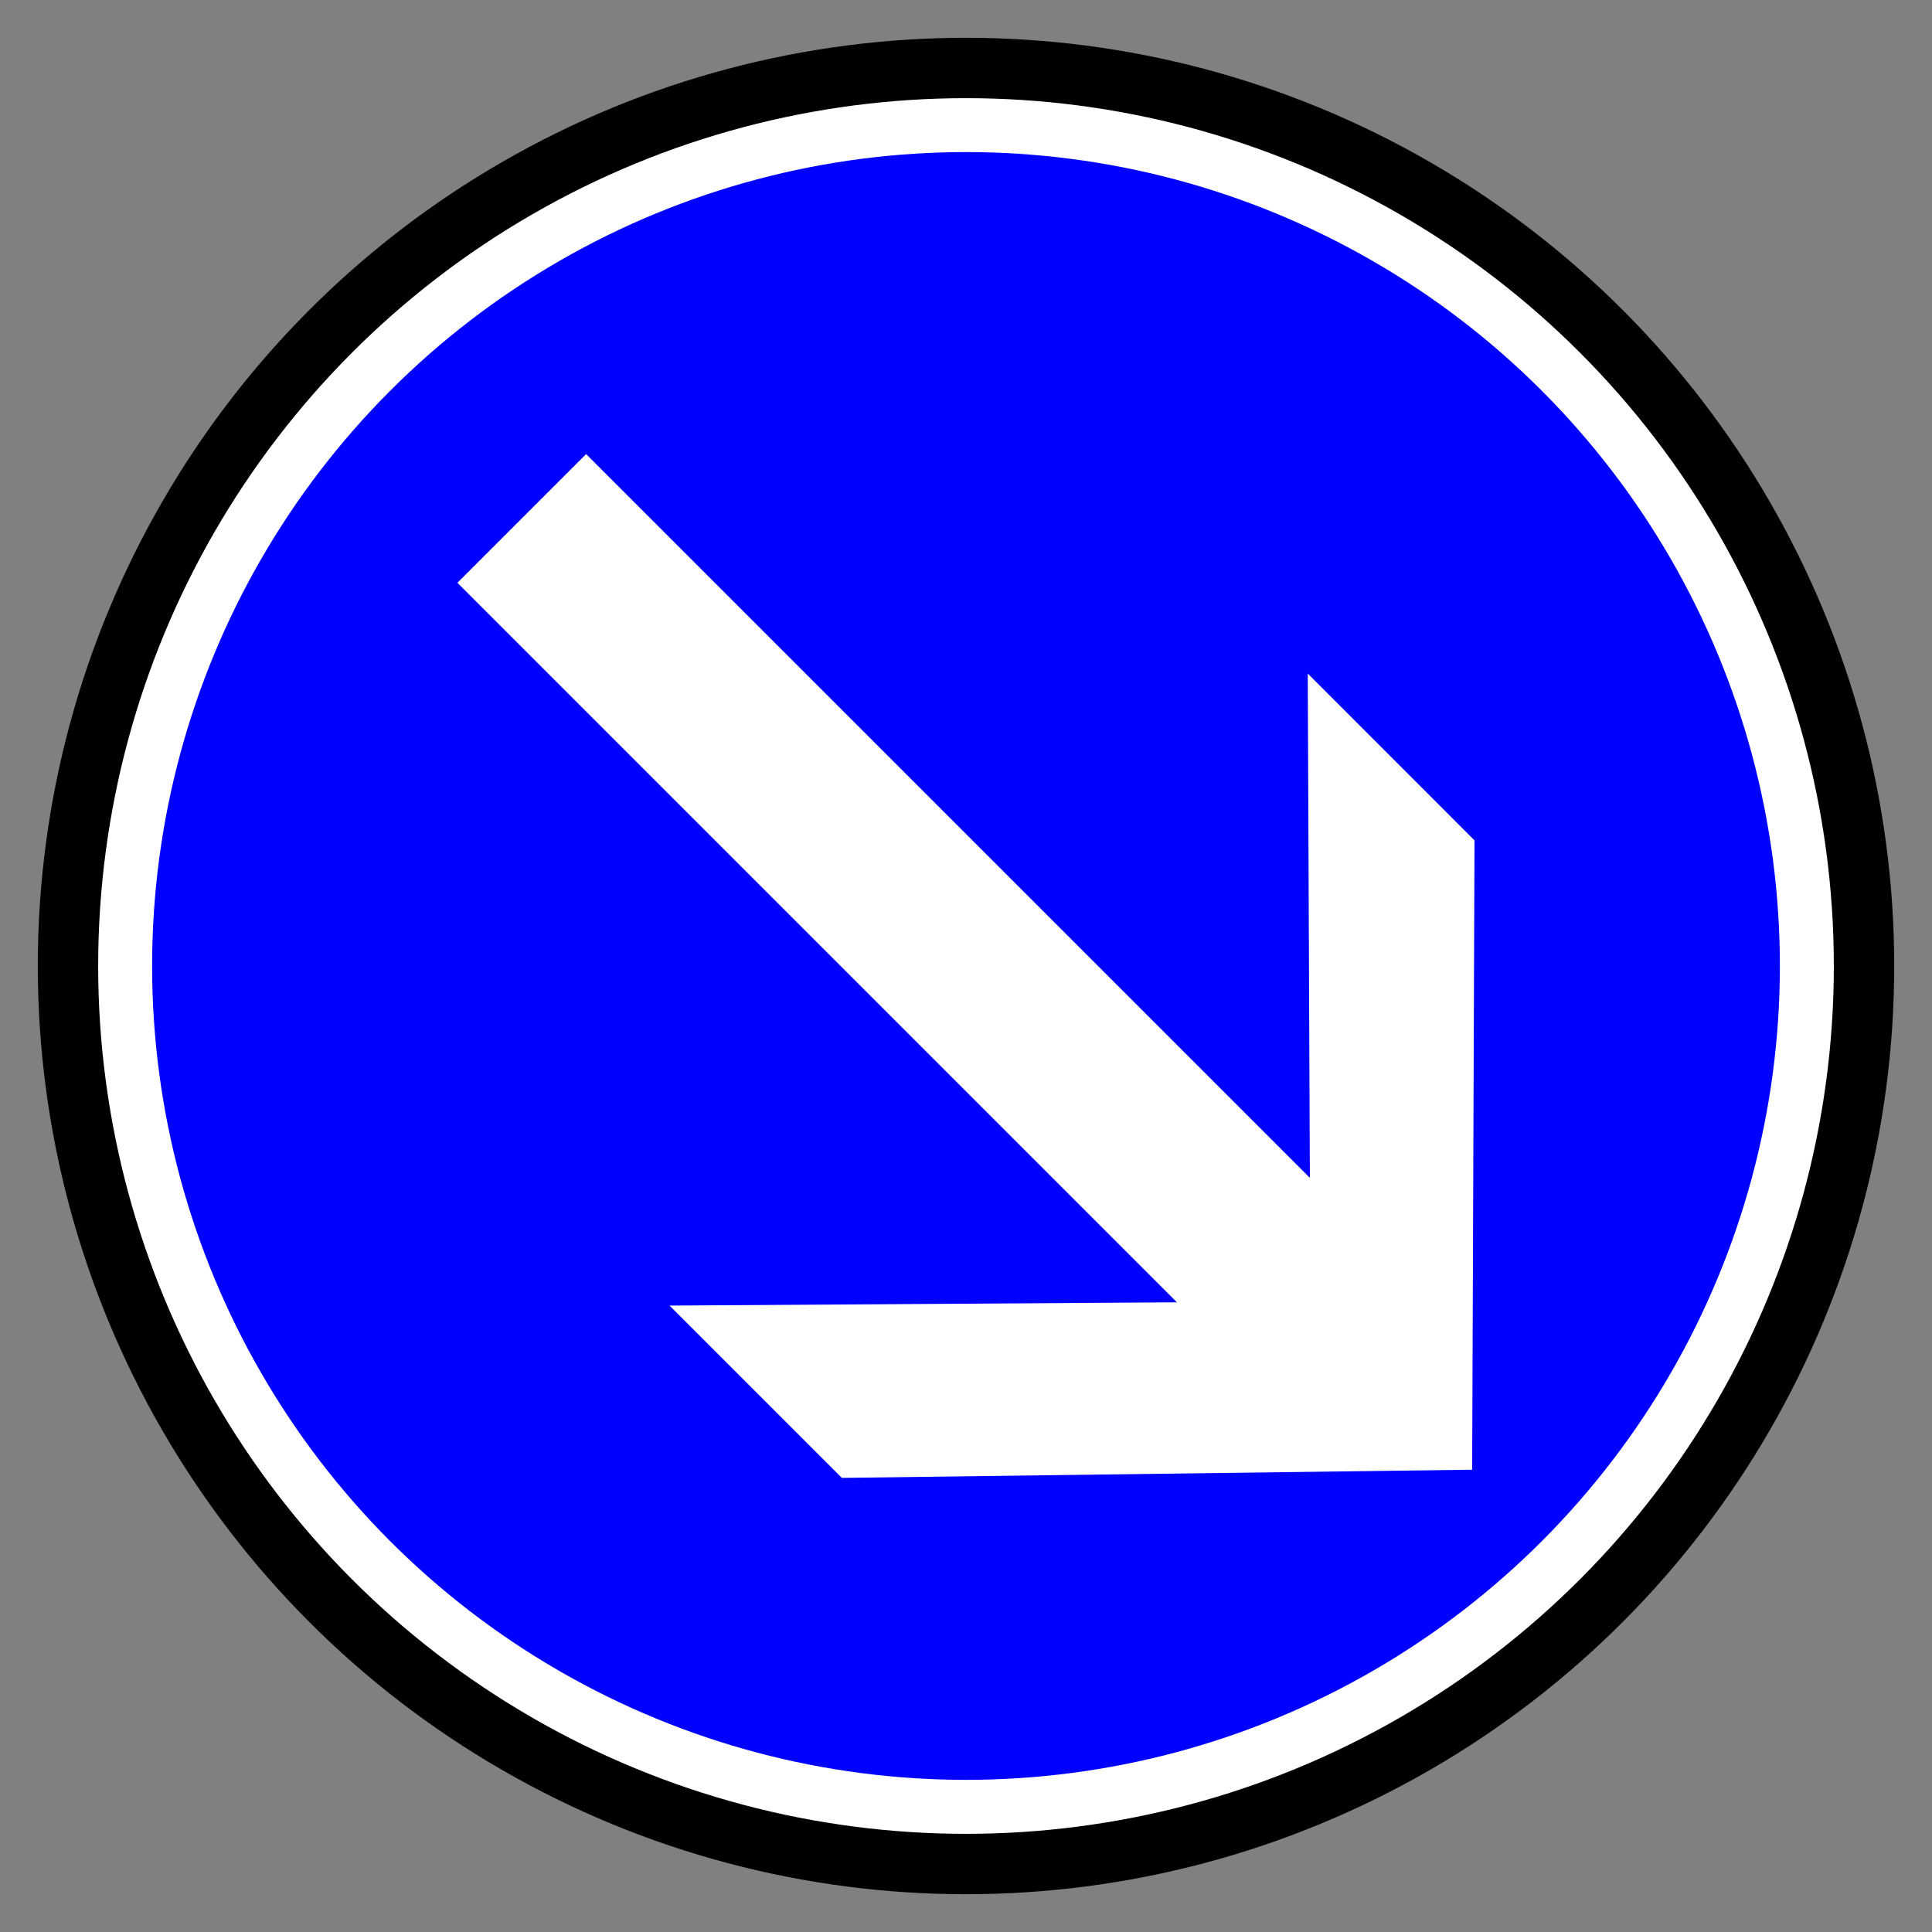 <?xml version="1.0" encoding="UTF-8" standalone="no"?>
<!-- Created with Inkscape (http://www.inkscape.org/) -->

<svg
   width="64"
   height="64"
   viewBox="0 0 64 64"
   version="1.1"
   id="svg1"
   inkscape:version="1.4 (86a8ad7, 2024-10-11)"
   sodipodi:docname="14.svg"
   xml:space="preserve"
   xmlns:inkscape="http://www.inkscape.org/namespaces/inkscape"
   xmlns:sodipodi="http://sodipodi.sourceforge.net/DTD/sodipodi-0.dtd"
   xmlns="http://www.w3.org/2000/svg"
   xmlns:svg="http://www.w3.org/2000/svg"><rect x="0" y="0" width="64" height="64" fill="#808080" stroke="none"/><sodipodi:namedview
     id="namedview1"
     pagecolor="#ffffff"
     bordercolor="#000000"
     borderopacity="0.25"
     inkscape:showpageshadow="2"
     inkscape:pageopacity="0.0"
     inkscape:pagecheckerboard="0"
     inkscape:deskcolor="#d1d1d1"
     inkscape:document-units="px"
     inkscape:zoom="4"
     inkscape:cx="41.5"
     inkscape:cy="33.125"
     inkscape:window-width="1920"
     inkscape:window-height="1027"
     inkscape:window-x="-8"
     inkscape:window-y="-8"
     inkscape:window-maximized="1"
     inkscape:current-layer="layer1" /><defs
     id="defs1" /><g
     inkscape:label="Layer 1"
     inkscape:groupmode="layer"
     id="layer1"><circle
       id="path8784"
       style="fill:#ffffff;stroke:#000000;stroke-width:2;stroke-dasharray:none"
       cx="32"
       cy="32"
       r="29.748" /><circle
       id="path8784-6"
       style="fill:#0000ff;stroke-width:0.084"
       cx="32"
       cy="31.999"
       r="26.961" /><path
       id="path12755"
       d="m 43.321,22.312 0.07,16.705 -23.975,-23.975 -4.264,4.264 23.835,23.835 -16.808,0.108 5.708,5.708 20.88,-0.271 0.078,-20.848 z"
       style="fill:#ffffff;stroke-width:0.098"
       inkscape:connector-curvature="0" /></g></svg>
